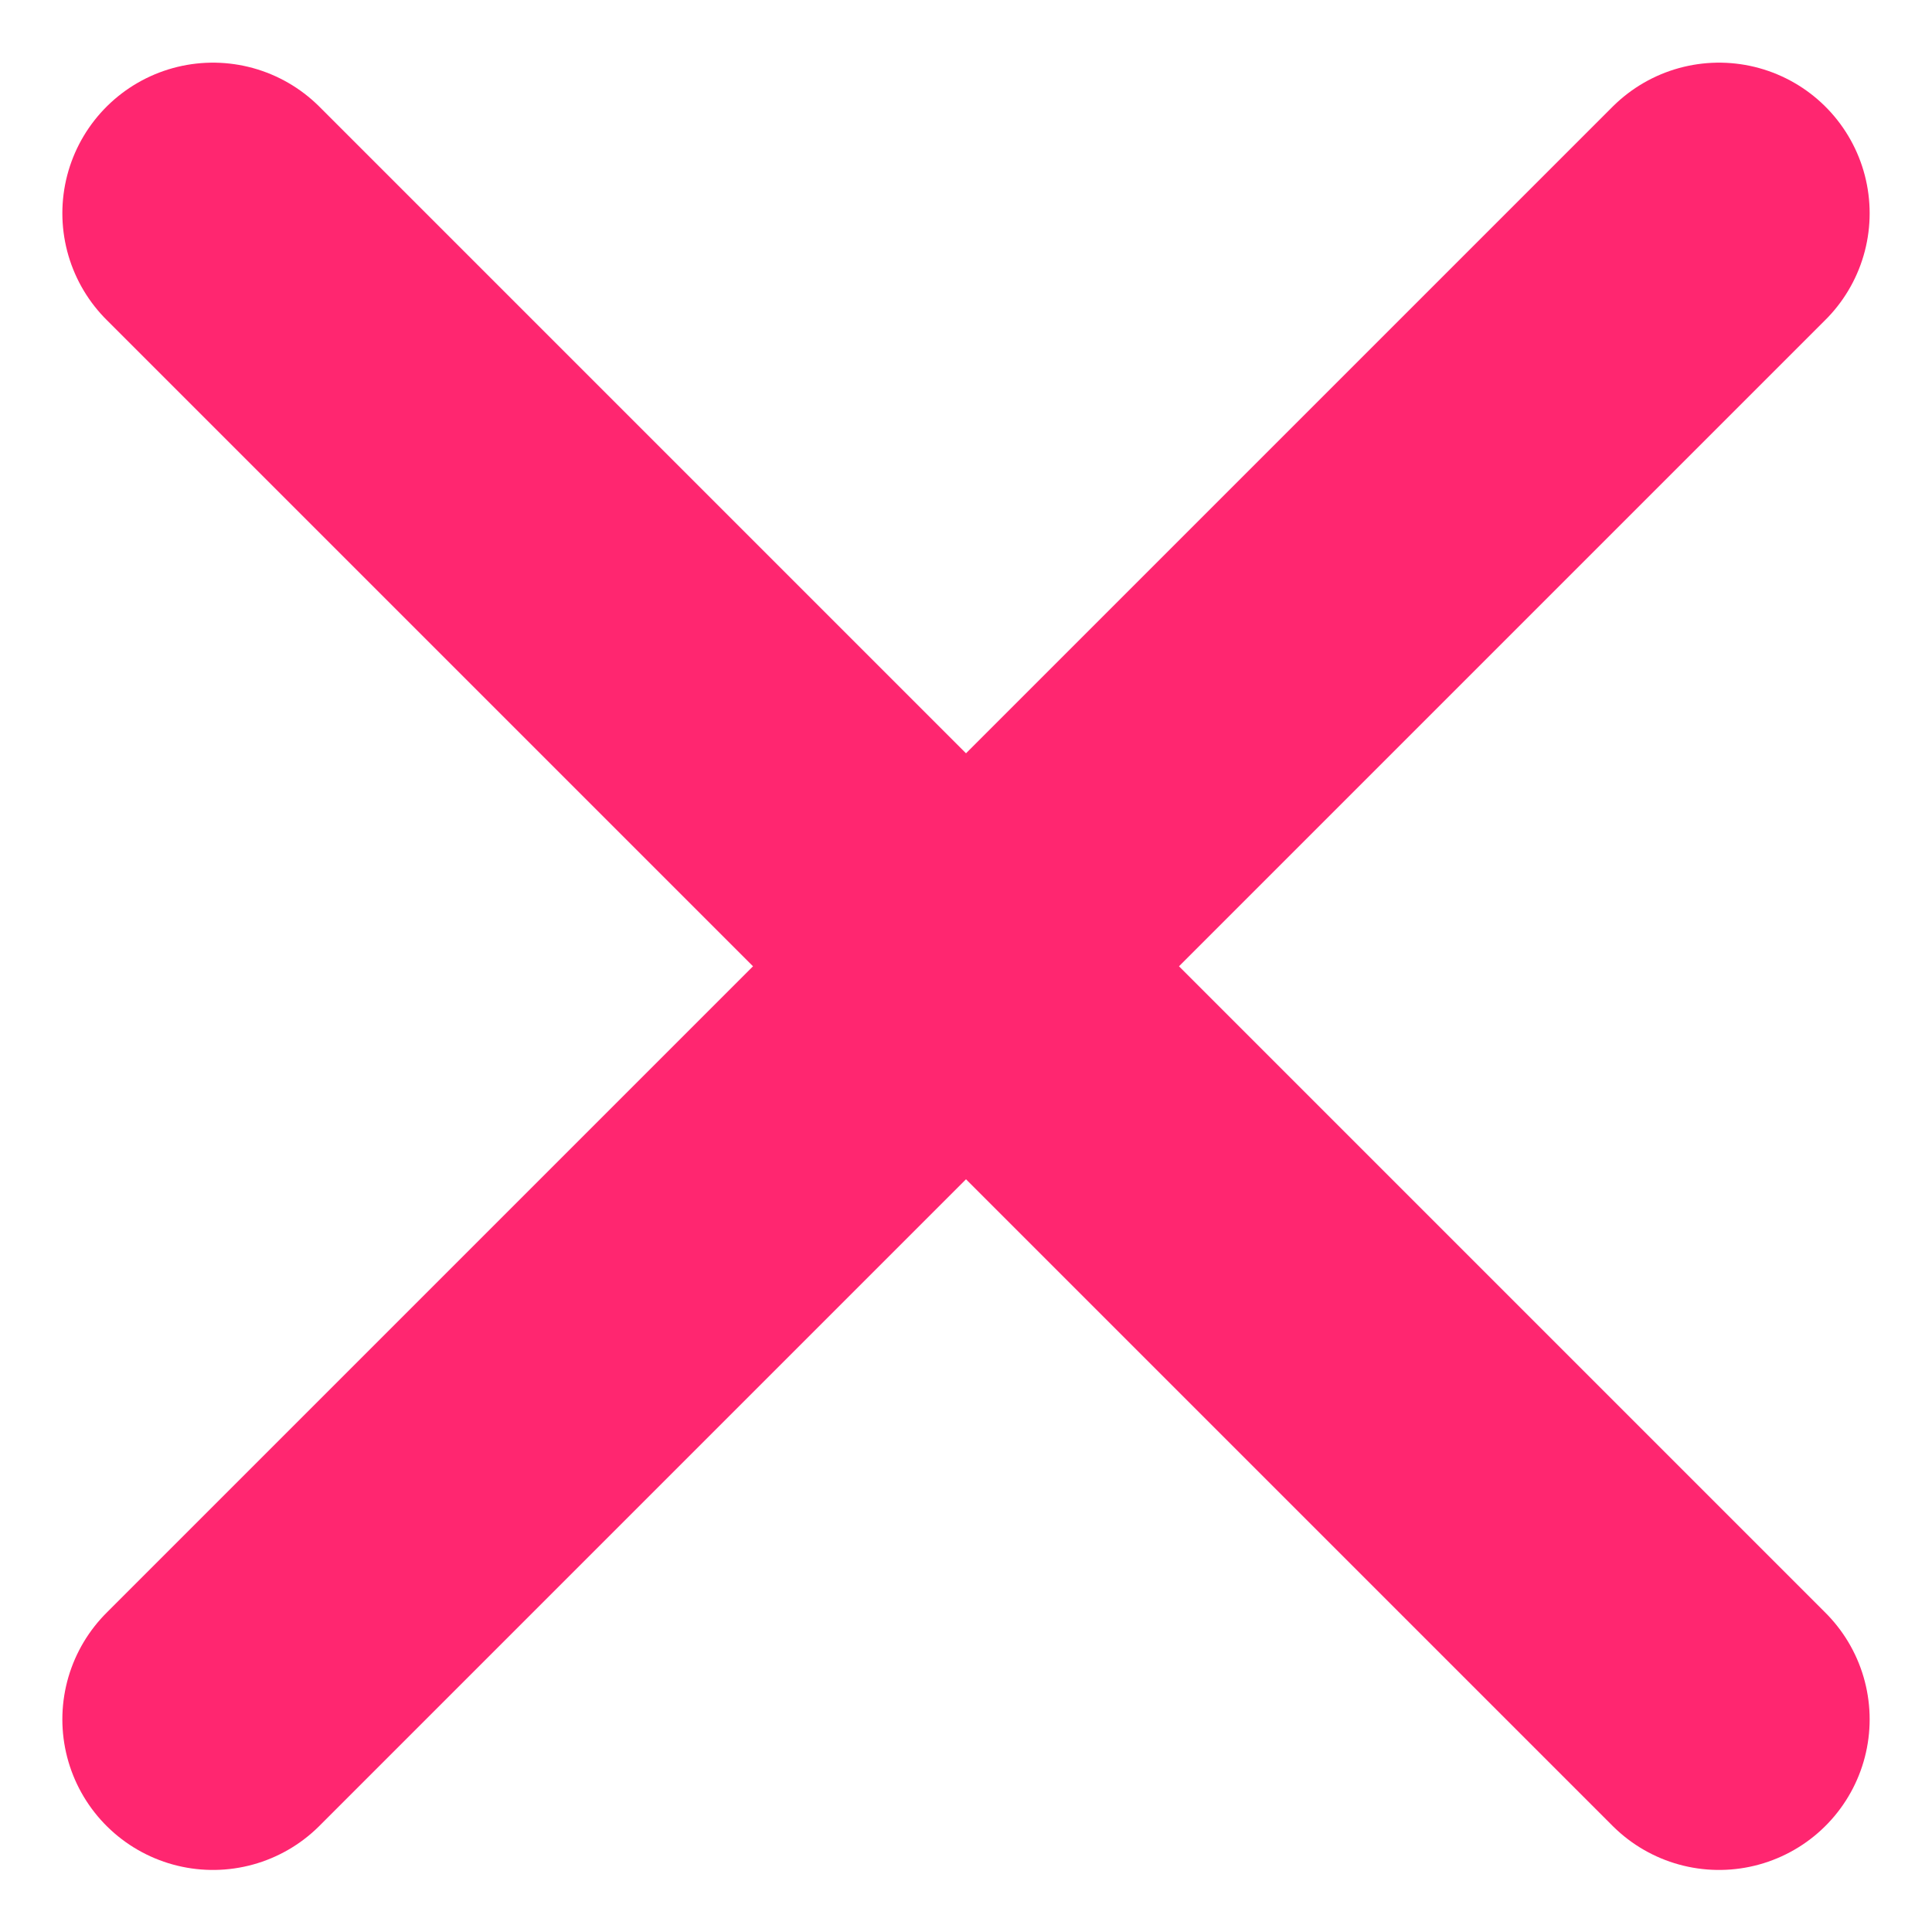 <svg xmlns="http://www.w3.org/2000/svg" width="6.414" height="6.415" viewBox="0 0 6.414 6.415">
  <g id="delete" transform="translate(-1537.777 -709.293)">
    <path id="Path_496" data-name="Path 496" d="M12577.484,5755.288l5,5" transform="translate(-11039 -5045.287)" fill="none" stroke="#ff2670" stroke-linecap="round" stroke-width="1"/>
    <g id="Group_272" data-name="Group 272" transform="translate(0 10.713)">
      <path id="Path_497" data-name="Path 497" d="M12582.484,5755.288l-5,5" transform="translate(-11039 -5056)" fill="none" stroke="#ff2670" stroke-linecap="round" stroke-width="1"/>
    </g>
  </g>
</svg>
